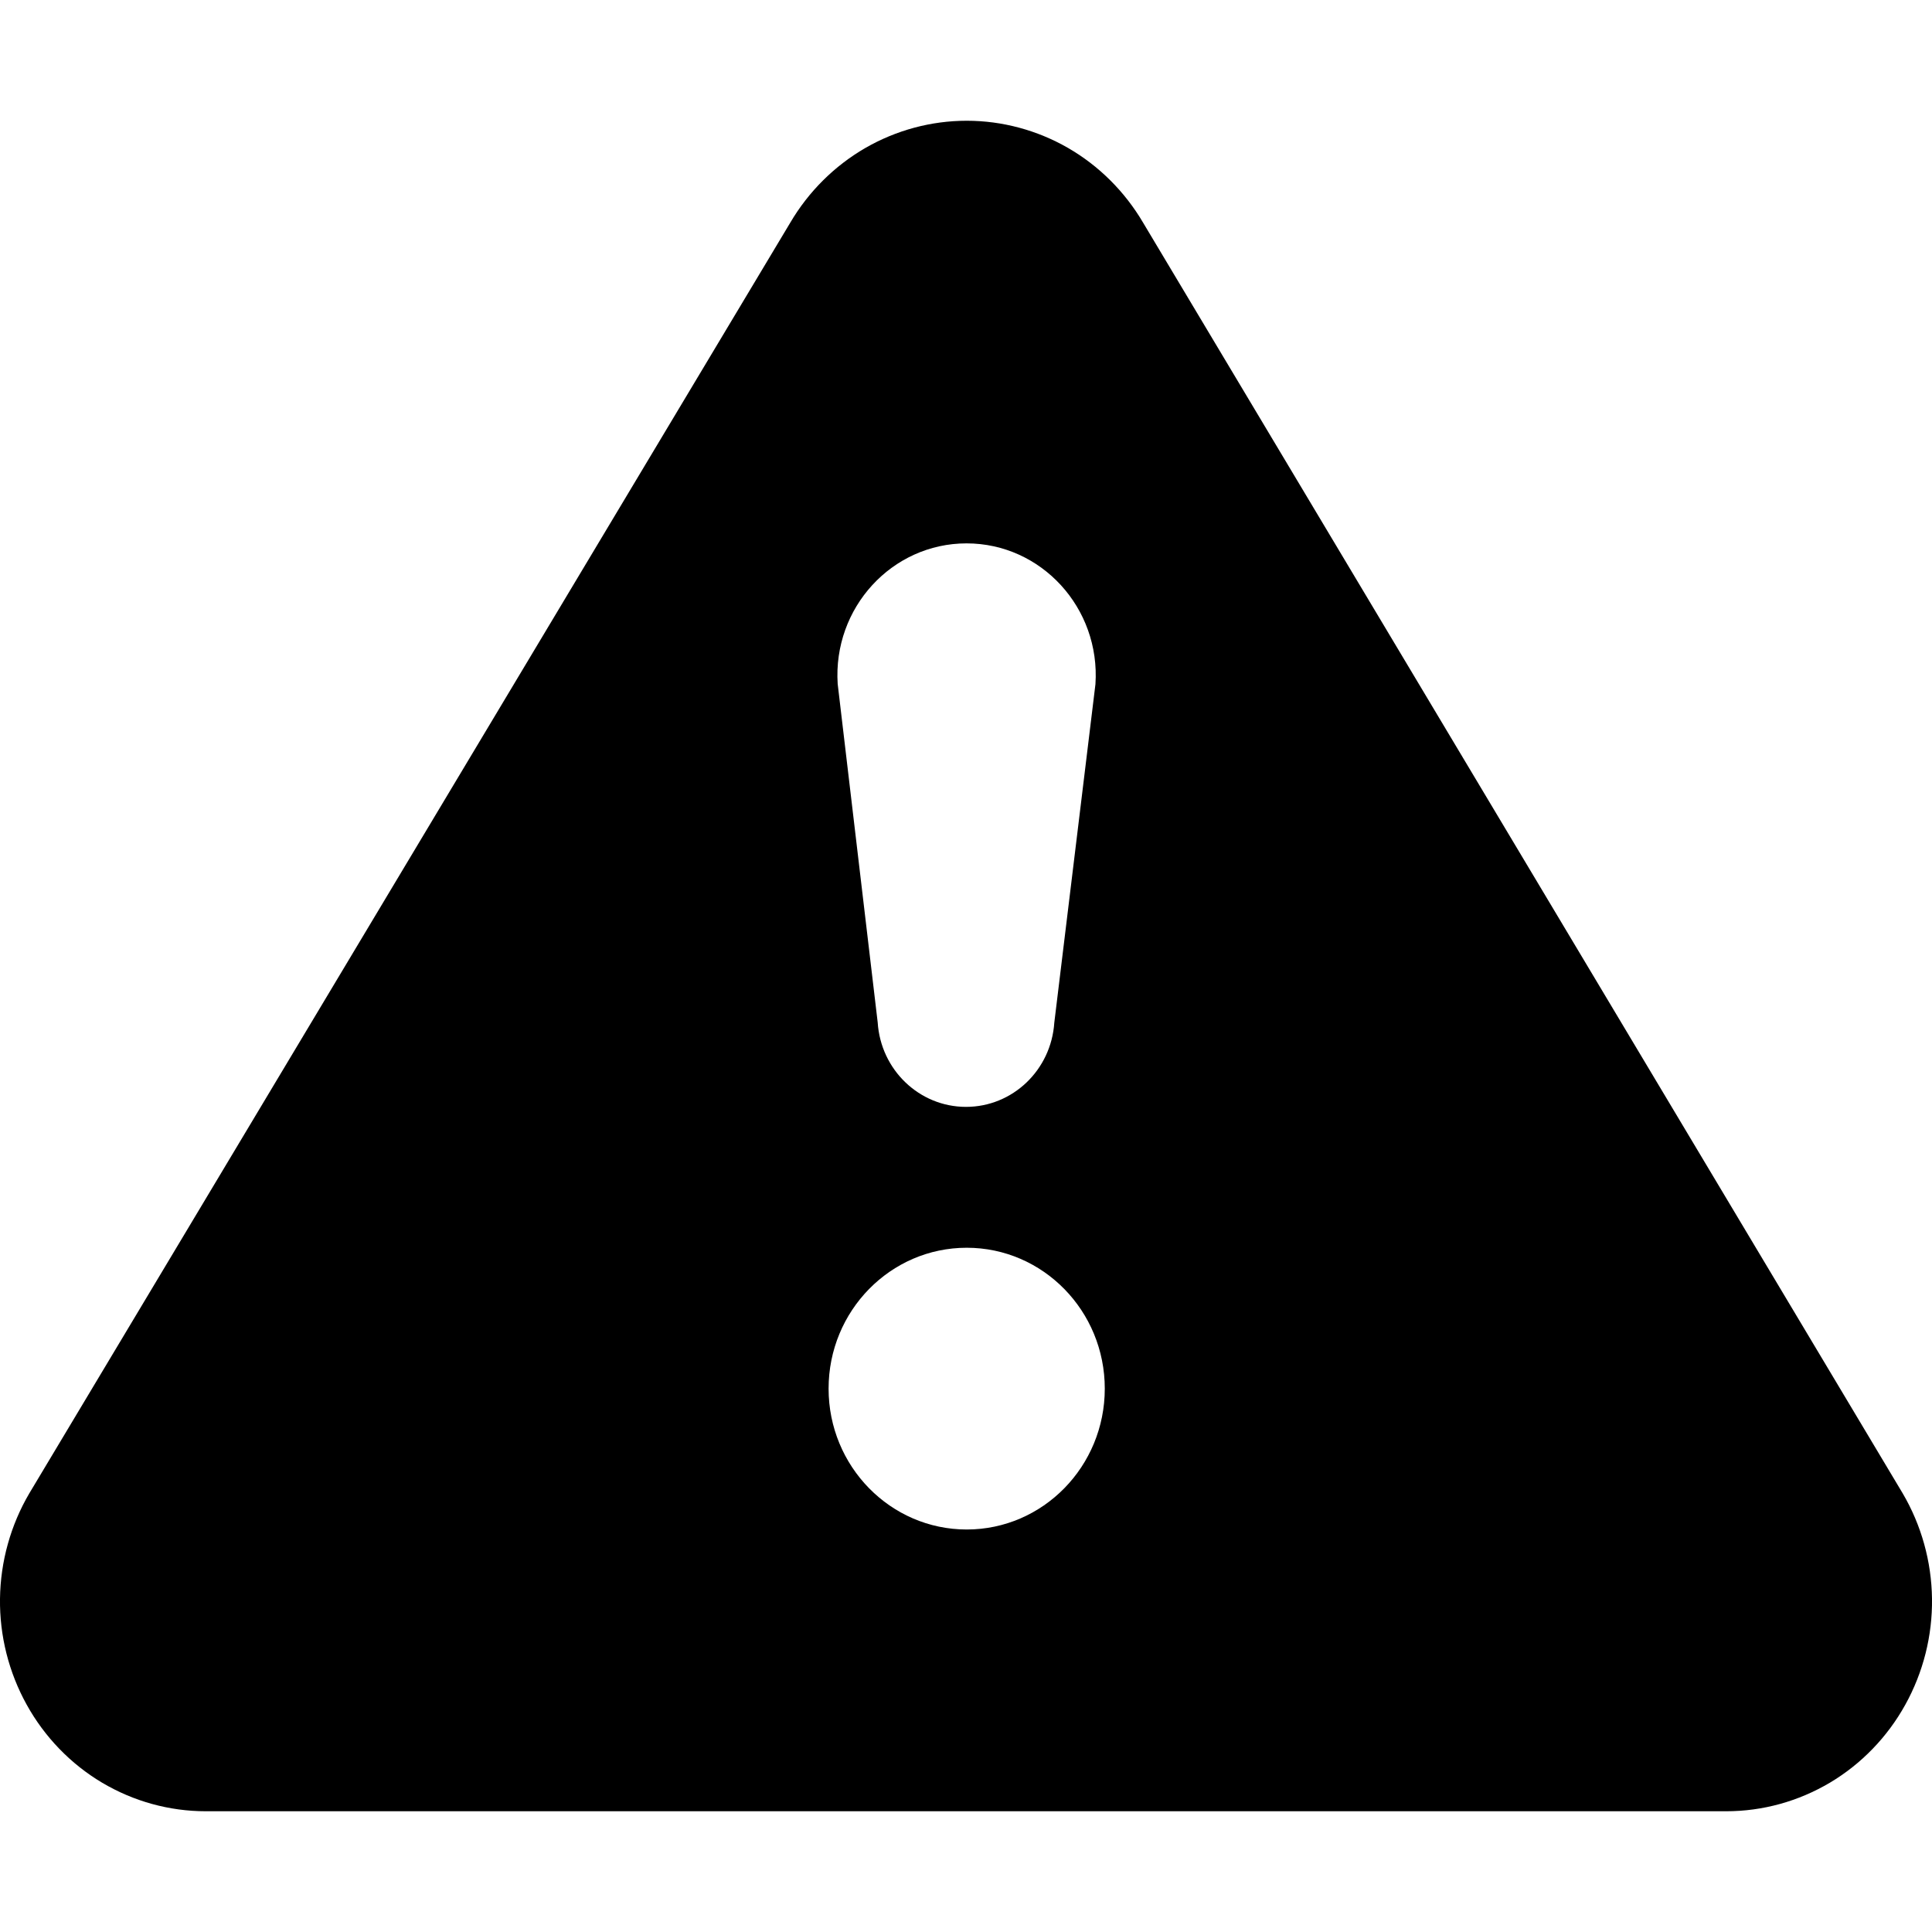 <svg width="24" height="24" viewBox="0 0 24 24" fill="currentColor" xmlns="http://www.w3.org/2000/svg">
<path fill-rule="evenodd" d="M2.556 22.5C2.103 22.5 1.659 22.377 1.268 22.145C0.878 21.913 0.554 21.578 0.332 21.177C0.109 20.775 -0.006 20.32 0 19.859C0.006 19.398 0.132 18.946 0.364 18.551L9.817 2.766C10.044 2.38 10.366 2.06 10.75 1.838C11.134 1.617 11.568 1.5 12.009 1.5C12.45 1.5 12.884 1.617 13.268 1.838C13.652 2.06 13.973 2.38 14.2 2.766L23.636 18.551C23.868 18.946 23.994 19.398 24 19.859C24.006 20.32 23.891 20.775 23.668 21.177C23.446 21.578 23.122 21.913 22.732 22.145C22.341 22.377 21.897 22.5 21.444 22.5H2.556ZM10.406 8.496C10.345 7.551 11.079 6.75 12.007 6.75C12.936 6.75 13.671 7.553 13.608 8.499L13.097 12.703C13.058 13.293 12.579 13.75 12 13.75C11.421 13.75 10.941 13.291 10.903 12.701L10.406 8.496ZM12.009 15.5C11.062 15.5 10.293 16.284 10.293 17.25C10.293 18.216 11.062 19 12.009 19C12.956 19 13.724 18.216 13.724 17.25C13.724 16.284 12.956 15.5 12.009 15.5Z" />
</svg>
